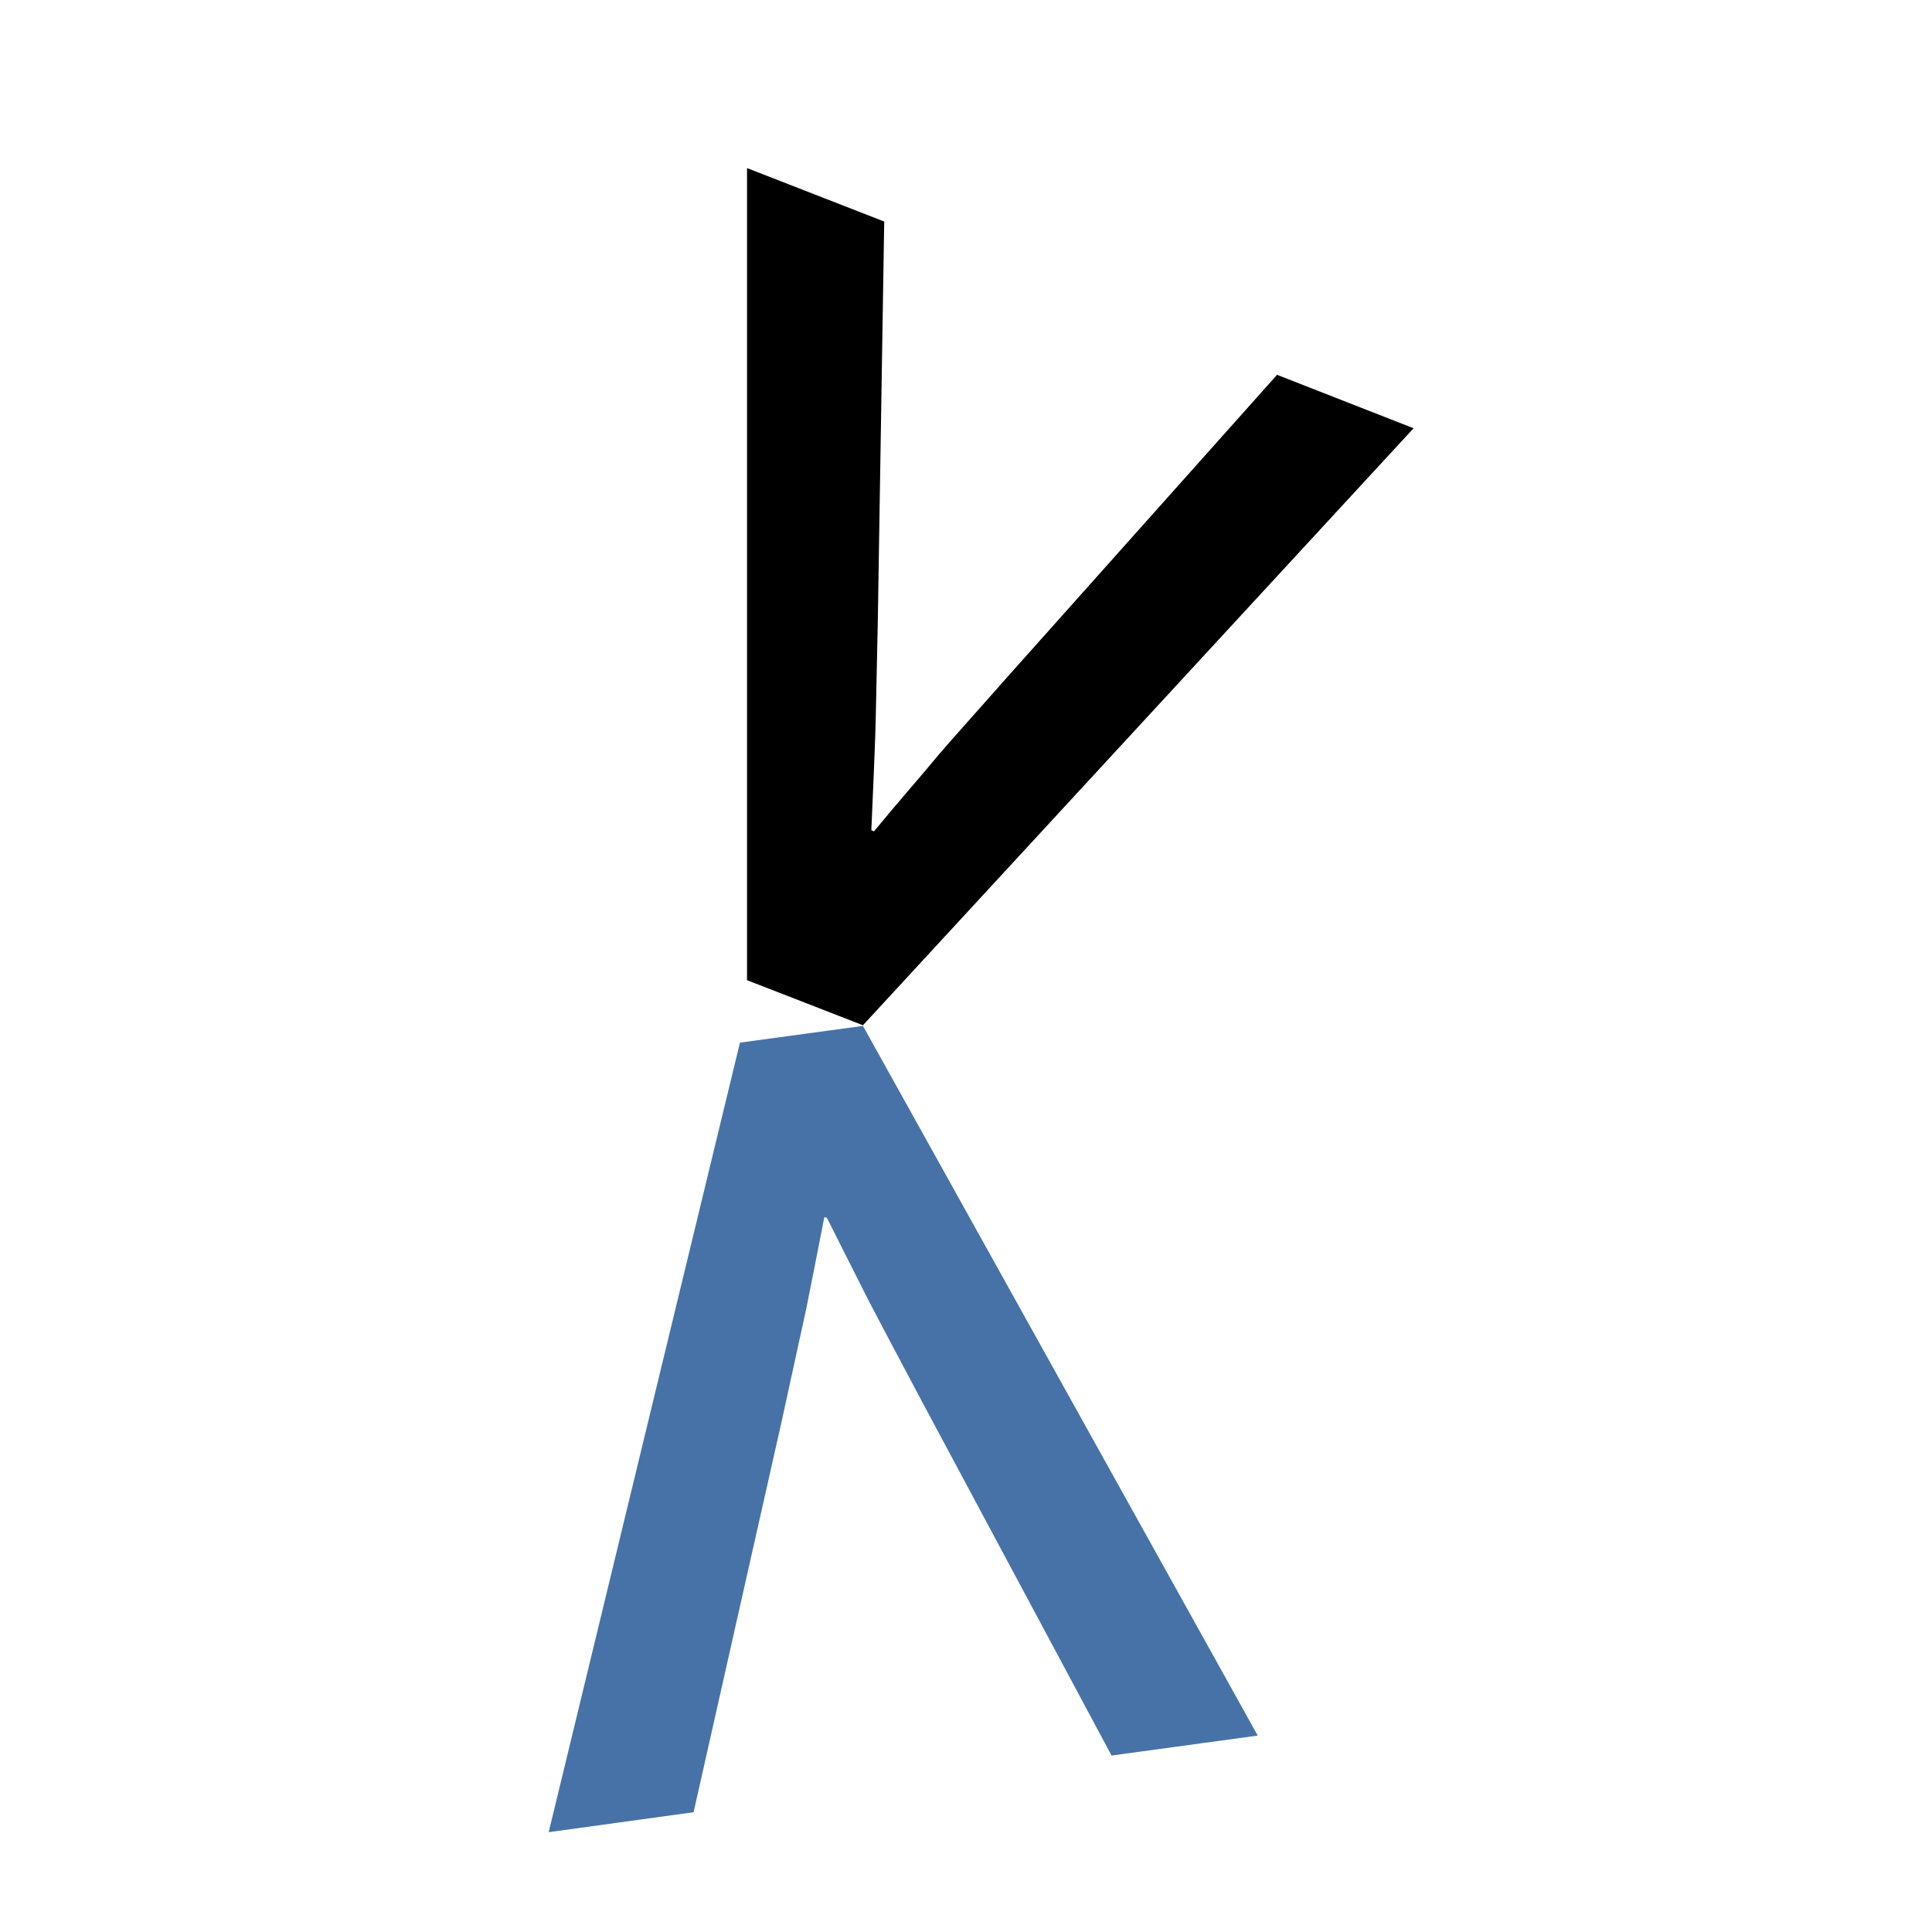 <?xml version="1.0" encoding="utf-8"?>
<!-- Generator: Adobe Illustrator 21.1.0, SVG Export Plug-In . SVG Version: 6.00 Build 0)  -->
<svg version="1.1" id="Layer_1" xmlns="http://www.w3.org/2000/svg" xmlns:xlink="http://www.w3.org/1999/xlink" x="0px" y="0px"
	 viewBox="0 0 300 300" style="enable-background:new 0 0 300 300;" xml:space="preserve">
<style type="text/css">
	.st0{fill:#4672A8;}
</style>
<g>
	<path d="M135.7,129.1c4.3-5.2,7.5-8.8,9.3-11s5.8-6.6,11.8-13.4l41.5-46.5l21.2,8.3L134,159.2l-18-7l0-126.1l21.3,8.3l-1,62.3
		c-0.2,9-0.3,14.9-0.4,17.8c-0.1,2.9-0.3,7.7-0.6,14.4L135.7,129.1z"/>
</g>
<g>
	<path class="st0" d="M128,189c-1.3,6.6-2.2,11.3-2.8,14.2c-0.6,2.8-1.9,8.6-3.8,17.4l-13.7,60.8l-22.5,3.1l29.7-122.6l19.1-2.6
		l61.3,110.2l-22.7,3.1l-29.4-54.9c-4.2-7.9-7-13.2-8.3-15.7c-1.3-2.6-3.5-6.9-6.5-12.9L128,189z"/>
</g>
</svg>
